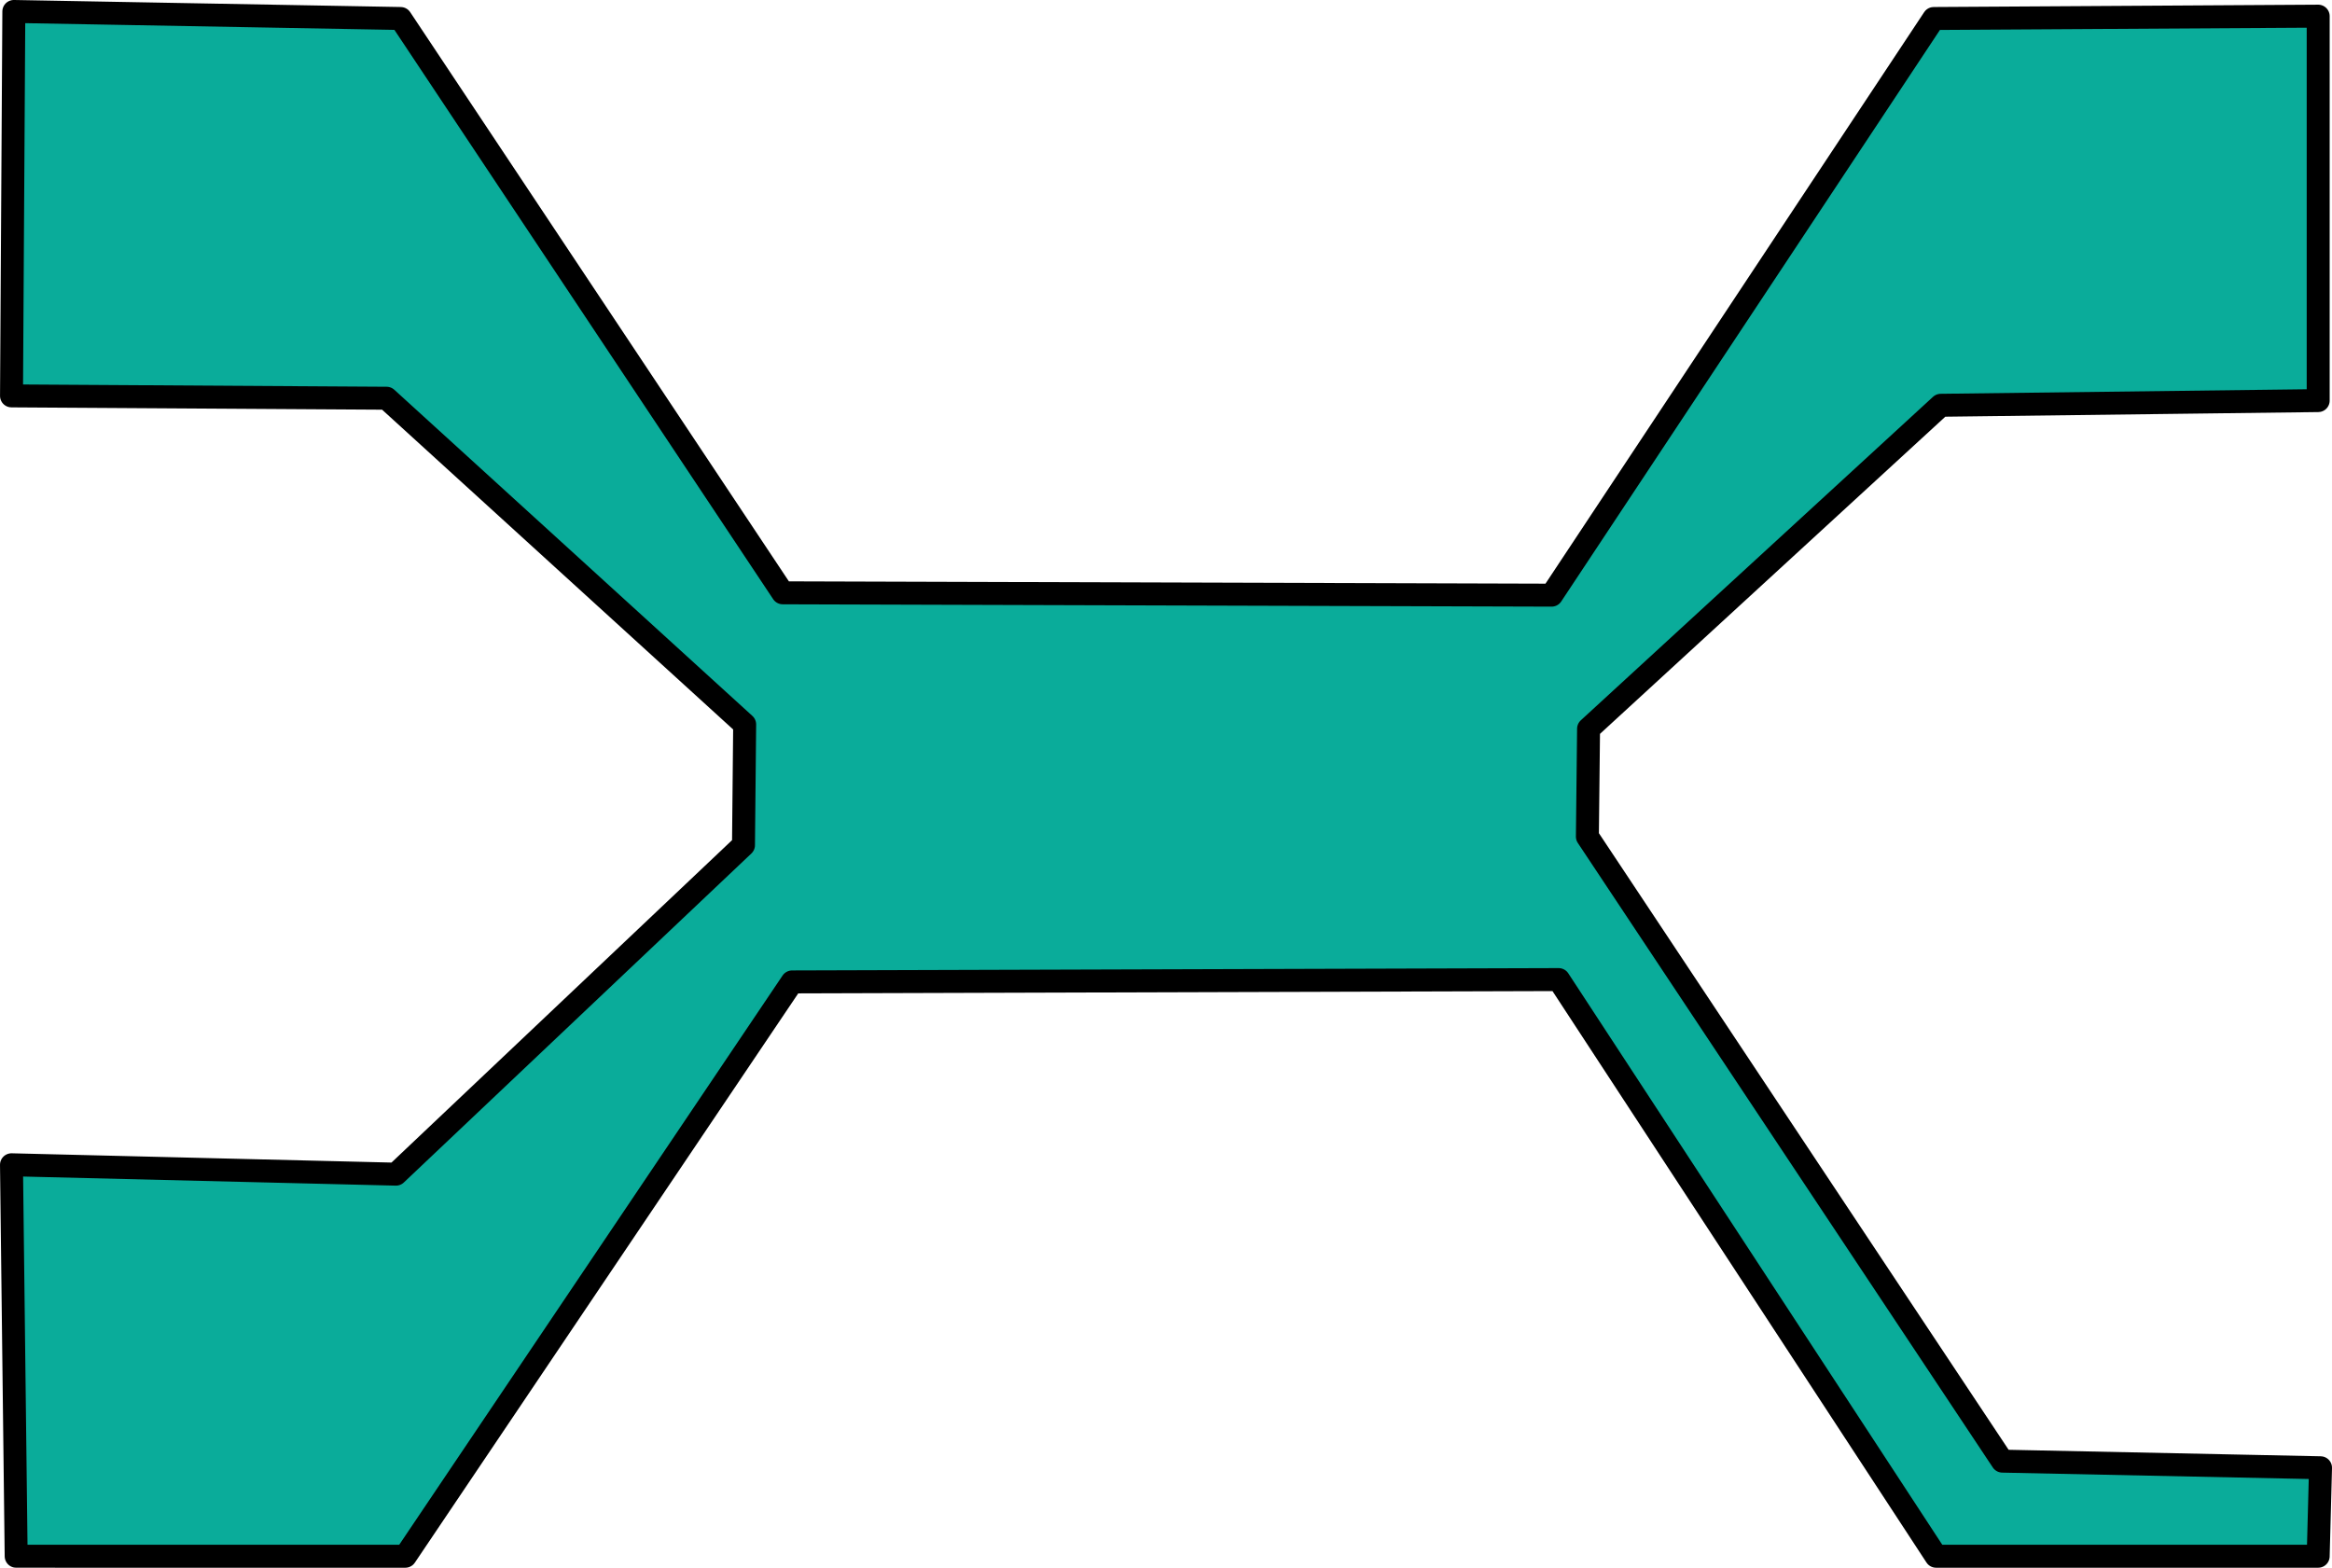 <?xml version="1.0" encoding="UTF-8" standalone="no"?>
<!-- Created with Inkscape (http://www.inkscape.org/) -->

<svg
   width="128.486mm"
   height="86.38mm"
   viewBox="0 0 128.486 86.38"
   version="1.1"
   id="svg1"
   xml:space="preserve"
   inkscape:version="1.3.2 (091e20e, 2023-11-25, custom)"
   sodipodi:docname="model-symbolic.svg"
   xmlns:inkscape="http://www.inkscape.org/namespaces/inkscape"
   xmlns:sodipodi="http://sodipodi.sourceforge.net/DTD/sodipodi-0.dtd"
   xmlns="http://www.w3.org/2000/svg"
   xmlns:svg="http://www.w3.org/2000/svg"><sodipodi:namedview
     id="namedview1"
     pagecolor="#ffffff"
     bordercolor="#000000"
     borderopacity="0.25"
     inkscape:showpageshadow="2"
     inkscape:pageopacity="0.0"
     inkscape:pagecheckerboard="0"
     inkscape:deskcolor="#d1d1d1"
     inkscape:document-units="mm"
     inkscape:zoom="1.4485269"
     inkscape:cx="142.55862"
     inkscape:cy="137.03577"
     inkscape:window-width="1920"
     inkscape:window-height="1009"
     inkscape:window-x="-8"
     inkscape:window-y="-8"
     inkscape:window-maximized="1"
     inkscape:current-layer="layer1"
     showborder="true" /><defs
     id="defs1" /><g
     inkscape:label="Layer 1"
     inkscape:groupmode="layer"
     id="layer1"
     transform="translate(-20.291,-100.369)"><path
       style="fill:#0aac9a;fill-opacity:1;stroke:#000000;stroke-width:1.265;stroke-linejoin:round;stroke-dasharray:none;stroke-opacity:1"
       d="m 21.053,101.001 21.311,0.387 21.053,31.644 42.364,0.129 21.053,-31.773 21.182,-0.129 v 21.182 l -20.794,0.258 -19.406,17.824 -0.065,5.941 22.865,34.411 17.529,0.365 -0.129,4.875 h -21.053 l -20.794,-31.773 -42.235,0.129 -21.311,31.644 H 21.182 l -0.258,-21.569 21.182,0.517 19.149,-18.128 0.065,-6.652 -19.73,-17.972 -20.665,-0.129 z"
       id="path6"
       sodipodi:nodetypes="ccccccccccccccccccccccccc" /></g></svg>
